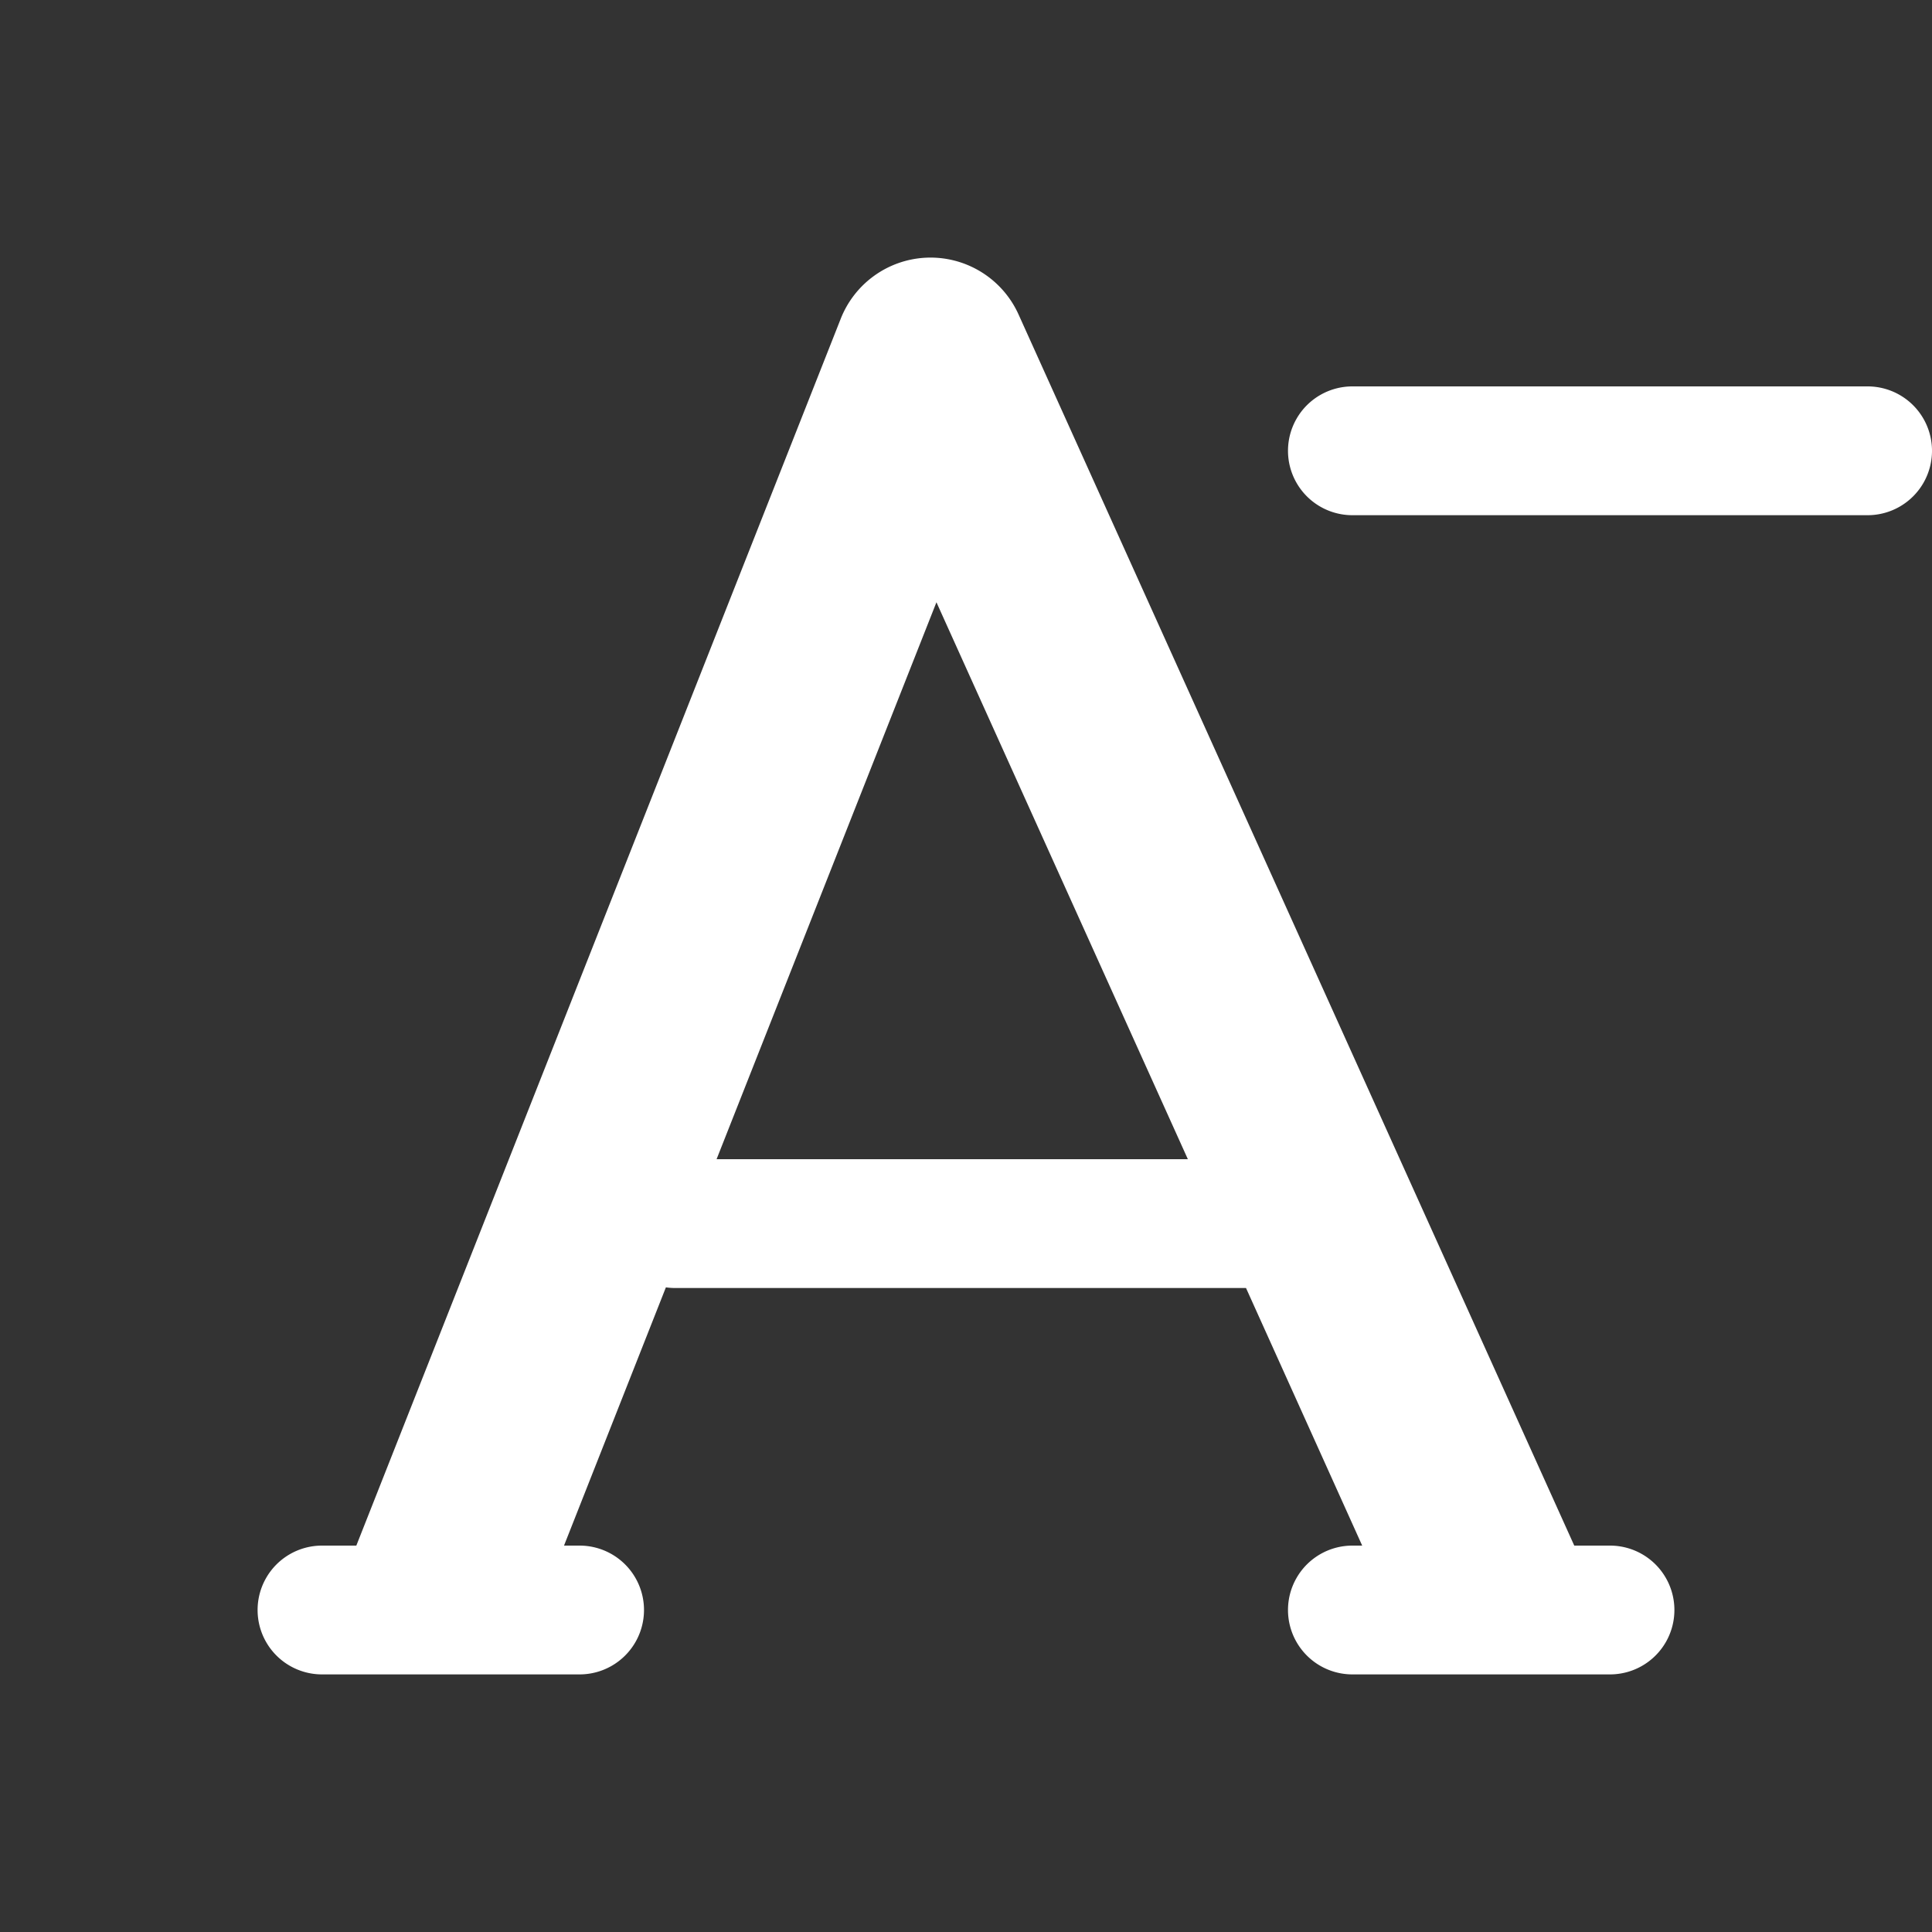 <svg xmlns="http://www.w3.org/2000/svg" viewBox="0 0 30 30"><rect x="0" y="0" width="30" height="30" fill="#333333" stroke="none"/><path fill="#fff" d="M 14.369 4.002 A 1.5 1.5 0 0 0 13.055 4.949 L 5.533 24 L 5 24 A 1 1 0 1 0 5 26 L 9 26 A 1 1 0 1 0 9 24 L 8.758 24 L 10.34 19.99 A 1 1 0 0 0 10.5 20 L 19.348 20 L 21.152 24 L 21 24 A 1 1 0 1 0 21 26 L 25 26 A 1 1 0 1 0 25 24 L 24.445 24 L 15.816 4.883 A 1.5 1.5 0 0 0 14.369 4.002 z M 21 6 A 1 1 0 1 0 21 8 L 29 8 A 1 1 0 1 0 29 6 L 21 6 z M 14.541 9.352 L 18.445 18 L 11.127 18 L 14.541 9.352 z"></path></svg>